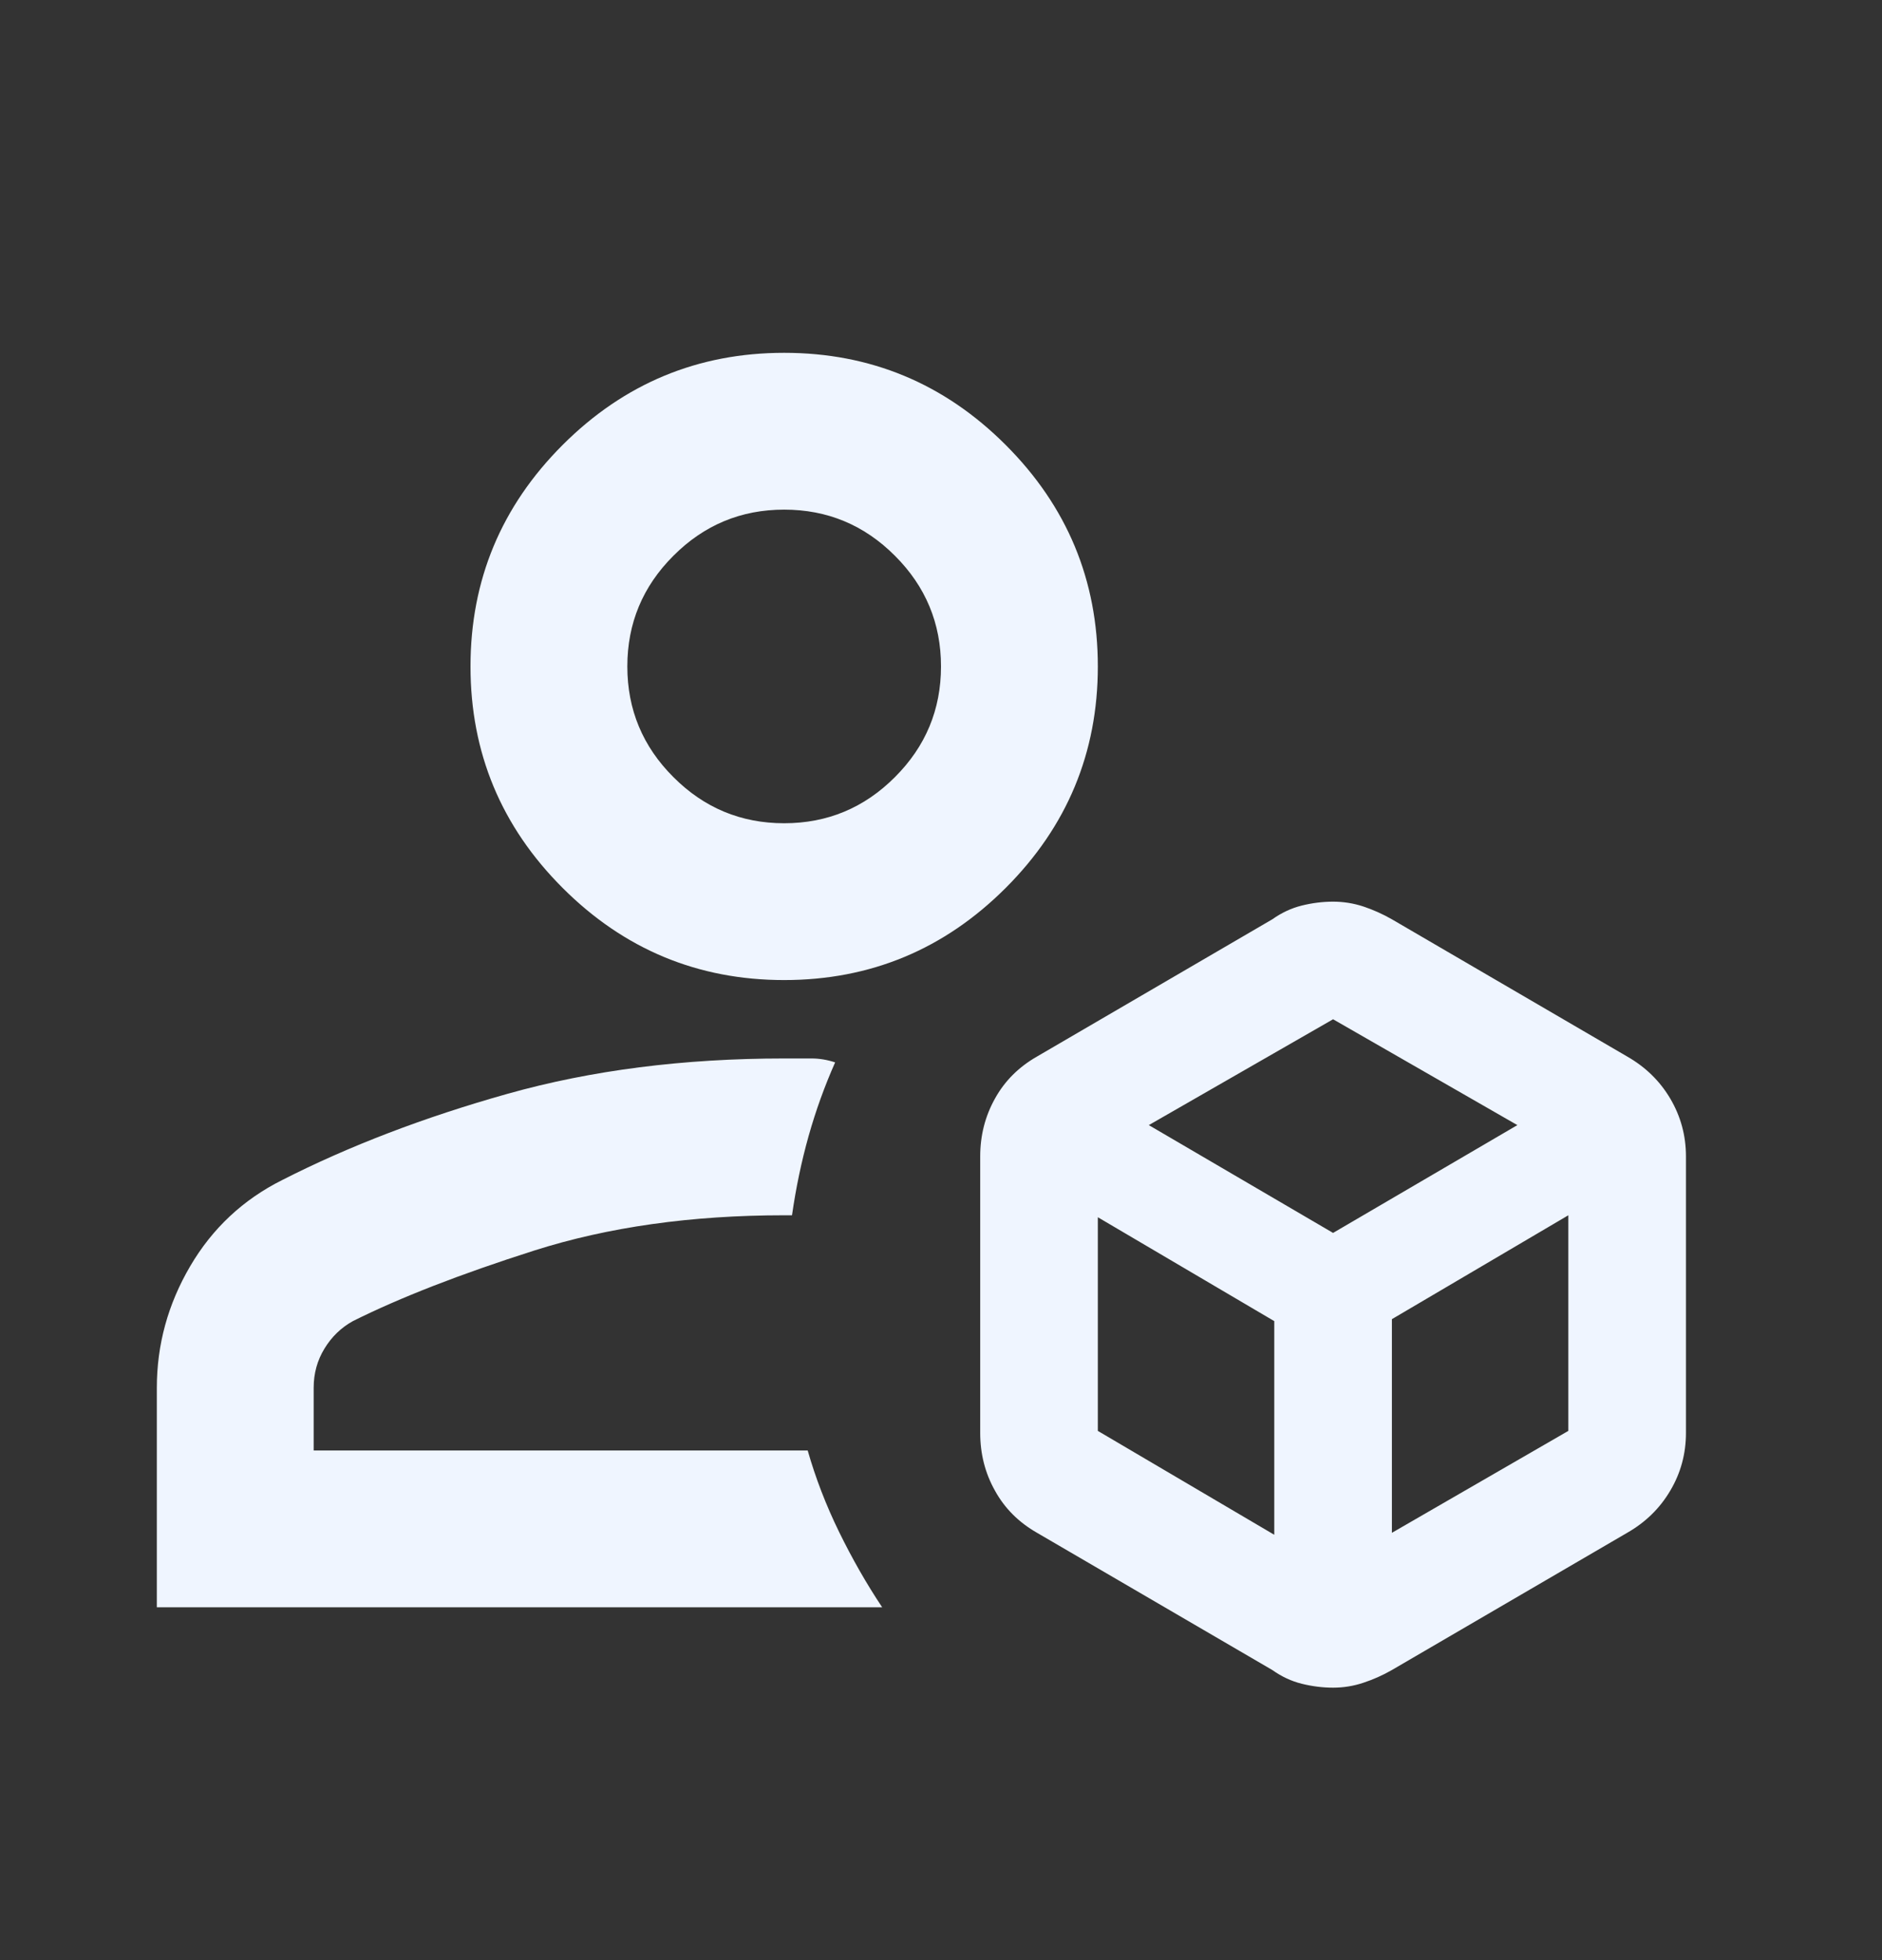 <svg width="24" height="25" viewBox="0 0 24 25" fill="none" xmlns="http://www.w3.org/2000/svg">
<rect x="0" y="0" width="24" height="25" fill="#333333" stroke="none"/>
<mask id="mask0_177_1546" style="mask-type:alpha" maskUnits="userSpaceOnUse" x="0" y="0" width="24" height="25">
<rect y="0.5" width="24" height="24" fill="#D9D9D9"/>
</mask>
<g mask="url(#mask0_177_1546)">
<path d="M17 21.525C16.867 21.525 16.733 21.508 16.6 21.475C16.467 21.442 16.342 21.383 16.225 21.3L13.225 19.55C12.992 19.417 12.812 19.238 12.688 19.012C12.562 18.788 12.5 18.542 12.5 18.275V14.75C12.5 14.483 12.562 14.238 12.688 14.012C12.812 13.787 12.992 13.608 13.225 13.475L16.225 11.725C16.342 11.642 16.467 11.583 16.6 11.55C16.733 11.517 16.867 11.5 17 11.5C17.133 11.5 17.262 11.521 17.387 11.562C17.512 11.604 17.633 11.658 17.75 11.725L20.75 13.475C20.983 13.608 21.167 13.787 21.3 14.012C21.433 14.238 21.5 14.483 21.5 14.75V18.275C21.5 18.542 21.433 18.788 21.3 19.012C21.167 19.238 20.983 19.417 20.75 19.55L17.75 21.3C17.633 21.367 17.512 21.421 17.387 21.462C17.262 21.504 17.133 21.525 17 21.525ZM10 12.5C8.9 12.5 7.958 12.108 7.175 11.325C6.392 10.542 6 9.6 6 8.5C6 7.4 6.392 6.458 7.175 5.675C7.958 4.892 8.9 4.5 10 4.5C11.1 4.5 12.042 4.892 12.825 5.675C13.608 6.458 14 7.4 14 8.5C14 9.6 13.608 10.542 12.825 11.325C12.042 12.108 11.1 12.5 10 12.5ZM2 20.5V17.7C2 17.15 2.142 16.633 2.425 16.15C2.708 15.667 3.1 15.3 3.6 15.05C4.45 14.617 5.408 14.25 6.475 13.95C7.542 13.65 8.717 13.5 10 13.5H10.35C10.45 13.5 10.55 13.517 10.65 13.55C10.517 13.85 10.404 14.162 10.312 14.488C10.221 14.812 10.15 15.15 10.1 15.5H10C8.817 15.5 7.754 15.65 6.812 15.95C5.871 16.25 5.1 16.55 4.5 16.85C4.35 16.933 4.229 17.05 4.138 17.2C4.046 17.35 4 17.517 4 17.7V18.5H10.3C10.4 18.85 10.533 19.196 10.7 19.538C10.867 19.879 11.05 20.2 11.25 20.5H2ZM10 10.5C10.55 10.5 11.021 10.304 11.412 9.912C11.804 9.521 12 9.05 12 8.5C12 7.95 11.804 7.479 11.412 7.088C11.021 6.696 10.55 6.5 10 6.5C9.45 6.5 8.979 6.696 8.588 7.088C8.196 7.479 8 7.95 8 8.5C8 9.05 8.196 9.521 8.588 9.912C8.979 10.304 9.45 10.5 10 10.5ZM14.65 14.35L17 15.725L19.35 14.35L17 13L14.65 14.35ZM17.75 19.55L20 18.25V15.5L17.75 16.825V19.55ZM14 18.25L16.25 19.575V16.85L14 15.525V18.25Z" fill="#EFF5FF"/>
</g>
</svg>
